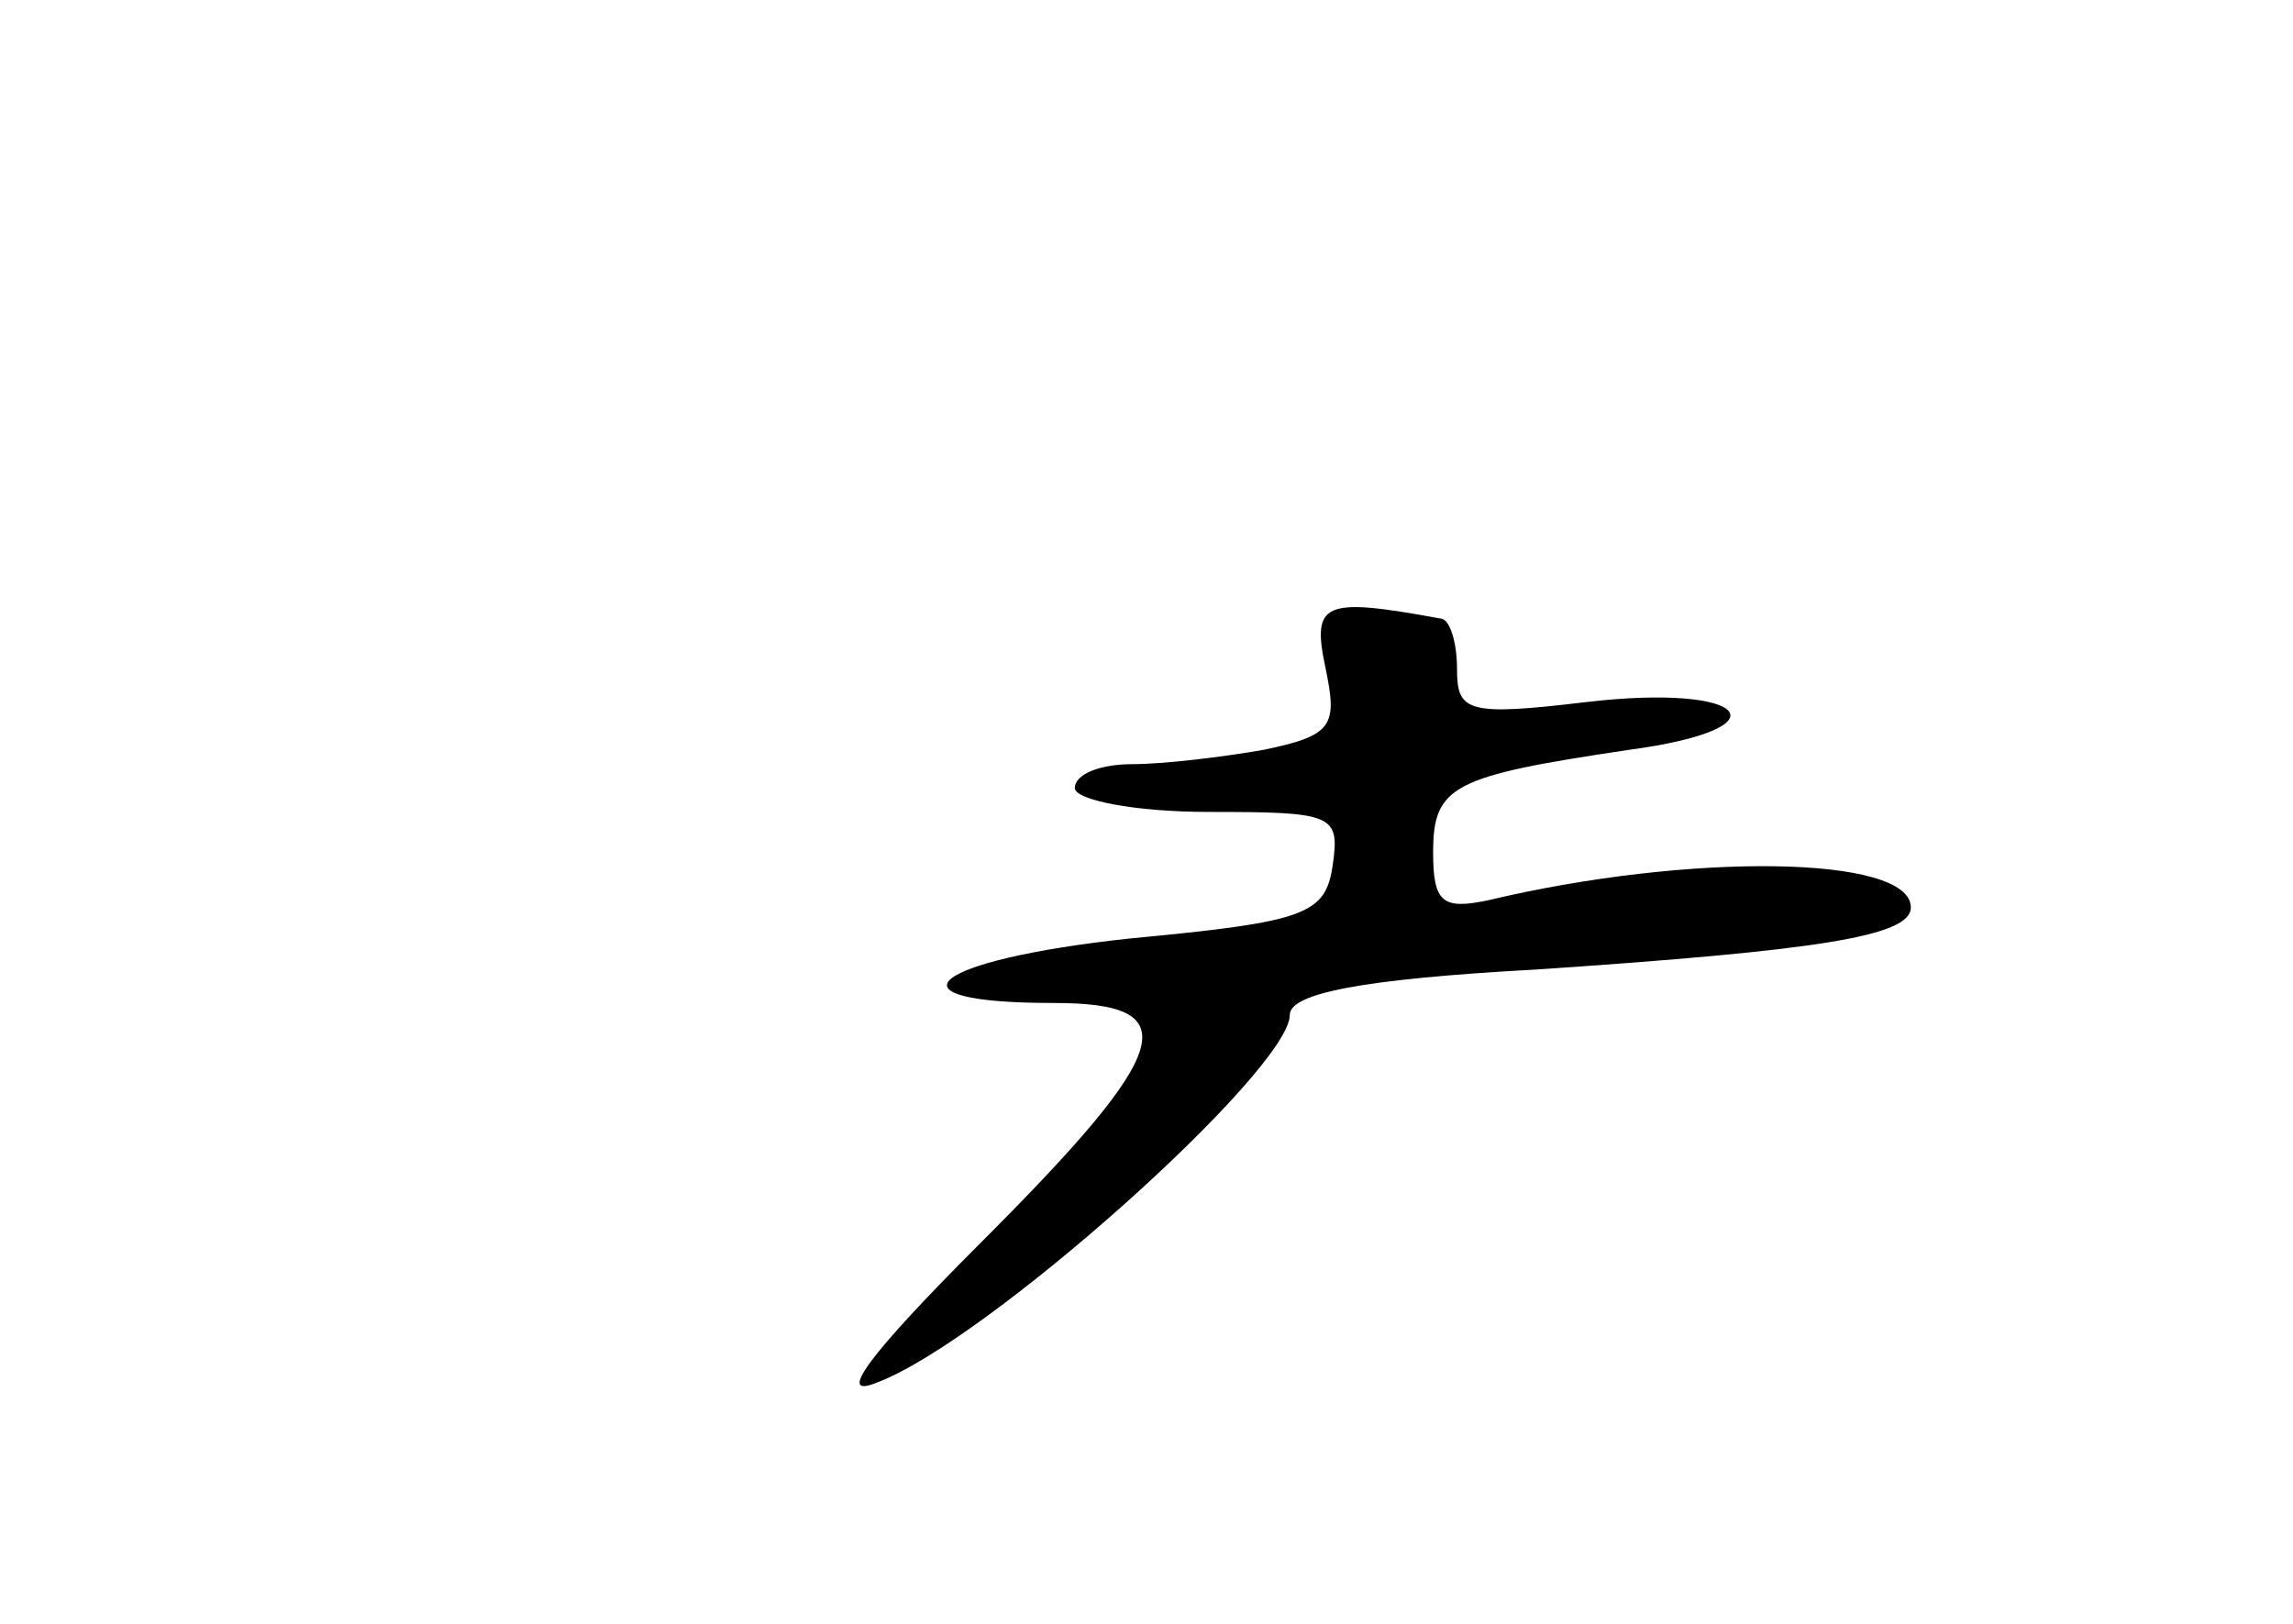 <?xml version="1.0" standalone="no"?>
<!DOCTYPE svg PUBLIC "-//W3C//DTD SVG 20010904//EN"
 "http://www.w3.org/TR/2001/REC-SVG-20010904/DTD/svg10.dtd">
<svg version="1.0" xmlns="http://www.w3.org/2000/svg"
 width="96pt" height="68pt" viewBox="0 0 96 68"
 preserveAspectRatio="xMidYMid meet">
<g transform="translate(0,68) scale(0.1,-0.1)"
fill="#000000" stroke="none">
<path d="M555 400 c5 -24 3 -28 -26 -34 -17 -3 -42 -6 -55 -6 -13 0 -24 -4
-24 -10 0 -5 25 -10 56 -10 52 0 55 -1 52 -22 -3 -21 -11 -24 -85 -31 -84 -9
-105 -27 -32 -27 56 0 51 -19 -30 -100 -48 -48 -61 -66 -44 -59 46 17 173 131
173 154 0 9 30 15 103 19 119 8 157 14 157 26 0 22 -93 23 -177 3 -19 -4 -23
-1 -23 20 0 28 8 32 82 43 67 9 50 28 -18 20 -50 -6 -54 -4 -54 14 0 11 -3 21
-7 21 -49 9 -54 7 -48 -21z"/>
</g>
</svg>
